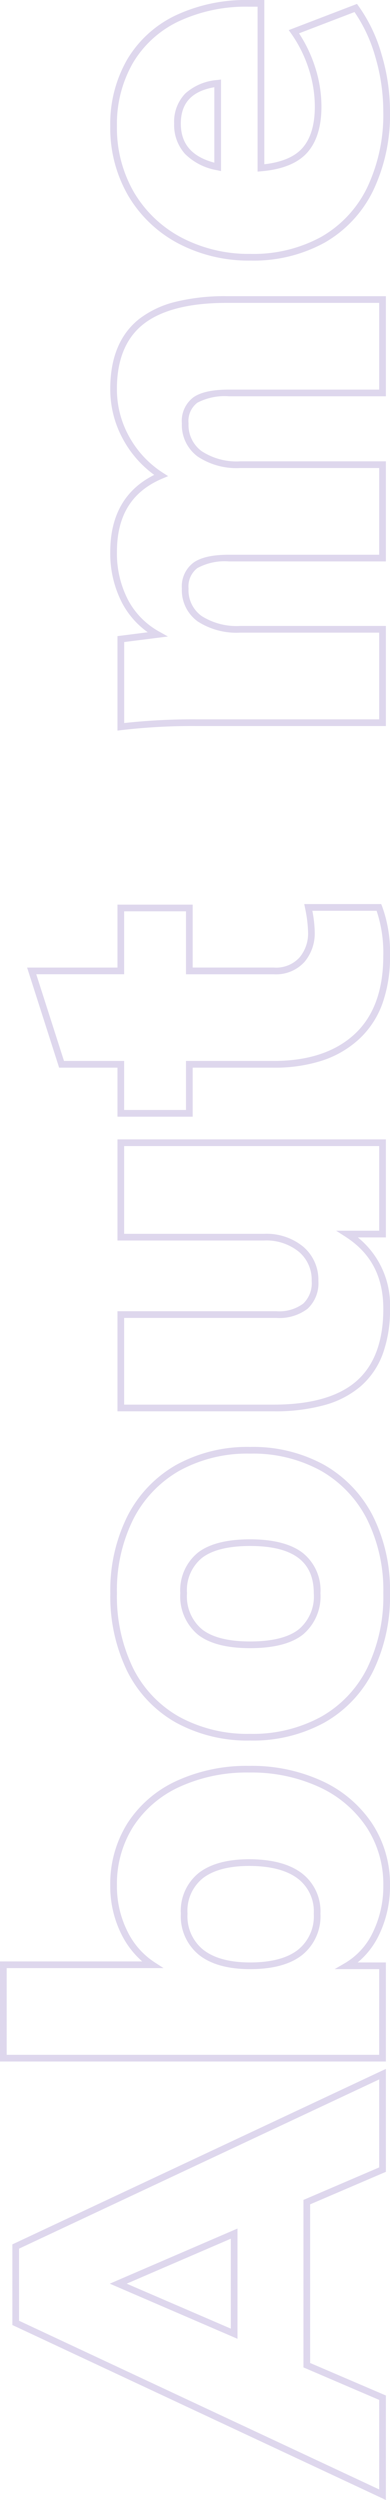 <svg xmlns="http://www.w3.org/2000/svg" width="58.288" height="373.042" viewBox="0 0 58.288 373.042">
  <path id="About_me" data-name="About me" d="M353.892,1.116A26.319,26.319,0,0,1,342.041-1.4a18.016,18.016,0,0,1-7.757-7.245A22.029,22.029,0,0,1,331.6-19.712a22.611,22.611,0,0,1,2.562-10.824,18.948,18.948,0,0,1,7.116-7.47,20.1,20.1,0,0,1,10.38-2.688,19.249,19.249,0,0,1,9.957,2.534A16.8,16.8,0,0,1,368.2-30.9a24.671,24.671,0,0,1,2.284,10.884v2.348H345.974c.3,2.6,1.1,4.511,2.4,5.673,1.387,1.244,3.477,1.874,6.211,1.874a18.22,18.22,0,0,0,5.7-.937,19.408,19.408,0,0,0,5.18-2.589l.526-.373,3.909,10.2-.307.226A23.311,23.311,0,0,1,362.35-.137,29.781,29.781,0,0,1,353.892,1.116Zm-2.233-40.81a19.11,19.11,0,0,0-9.871,2.548,17.962,17.962,0,0,0-6.744,7.083A21.625,21.625,0,0,0,332.6-19.712a21.046,21.046,0,0,0,2.552,10.57A17.032,17.032,0,0,0,342.489-2.3a25.335,25.335,0,0,0,11.4,2.411A28.781,28.781,0,0,0,362.066-1.1a22.646,22.646,0,0,0,6.621-3.089l-3.177-8.289a20.568,20.568,0,0,1-4.917,2.361,19.217,19.217,0,0,1-6.008.988c-2.988,0-5.3-.717-6.879-2.13s-2.516-3.729-2.782-6.875l-.046-.542h24.607V-20.02A23.686,23.686,0,0,0,367.3-30.465a15.818,15.818,0,0,0-6.2-6.834A18.266,18.266,0,0,0,351.659-39.694ZM227.843,1.116a20.614,20.614,0,0,1-7.152-1.148,13.415,13.415,0,0,1-5.266-3.479,15.051,15.051,0,0,1-3.2-5.514,22.964,22.964,0,0,1-1.055-7.222V-28.375h-7.315V-39.616h7.315v-8.72l14.937-4.786v13.506H235.5v11.241H226.11v12.128a4.721,4.721,0,0,0,1.482,3.818,5.561,5.561,0,0,0,3.793,1.3,19.5,19.5,0,0,0,3.6-.452l.6-.12V-.2l-.312.127A20.008,20.008,0,0,1,227.843,1.116ZM204.858-29.375h7.315v13.128c0,5.133,1.341,9.19,3.987,12.058s6.566,4.3,11.683,4.3a19.647,19.647,0,0,0,6.738-1v-9.6a18.547,18.547,0,0,1-3.2.357,6.606,6.606,0,0,1-4.446-1.546,5.73,5.73,0,0,1-1.829-4.575V-29.375H234.5v-9.241H225.11V-51.752l-12.937,4.146v8.99h-7.315ZM175.175,1.116A19.165,19.165,0,0,1,168.484.045a11.821,11.821,0,0,1-4.811-3.257,14.02,14.02,0,0,1-2.848-5.447,27.689,27.689,0,0,1-.934-7.588V-39.616h14.937v23.754a6.025,6.025,0,0,0,1.129,4,4.194,4.194,0,0,0,3.376,1.271,5.453,5.453,0,0,0,4.358-1.907,7.7,7.7,0,0,0,1.687-5.216V-39.616h15.091V.5H185.84V-3.687A12.982,12.982,0,0,1,175.175,1.116ZM160.891-38.616v22.369c0,5.546,1.189,9.71,3.533,12.375,2.328,2.646,5.945,3.988,10.751,3.988,4.791,0,8.305-1.839,10.745-5.623l.92-1.427V-.5h12.629V-38.616H186.378V-17.71a8.664,8.664,0,0,1-1.932,5.872,6.483,6.483,0,0,1-5.113,2.251A5.193,5.193,0,0,1,175.2-11.2a6.96,6.96,0,0,1-1.373-4.659V-38.616ZM132.748,1.116A25.465,25.465,0,0,1,121.126-1.4a18.044,18.044,0,0,1-7.678-7.283,22.245,22.245,0,0,1-2.683-11.1,22.245,22.245,0,0,1,2.683-11.1,18.044,18.044,0,0,1,7.678-7.283,25.465,25.465,0,0,1,11.622-2.518,24.73,24.73,0,0,1,11.511,2.559,18.4,18.4,0,0,1,7.634,7.28,22.029,22.029,0,0,1,2.684,11.067,22.029,22.029,0,0,1-2.684,11.067,18.4,18.4,0,0,1-7.634,7.28A24.73,24.73,0,0,1,132.748,1.116Zm0-40.81a24.481,24.481,0,0,0-11.17,2.41,17.061,17.061,0,0,0-7.26,6.885,21.263,21.263,0,0,0-2.553,10.611,21.263,21.263,0,0,0,2.553,10.61,17.061,17.061,0,0,0,7.26,6.885,24.481,24.481,0,0,0,11.17,2.41A23.746,23.746,0,0,0,143.8-2.33a17.419,17.419,0,0,0,7.227-6.888,21.046,21.046,0,0,0,2.552-10.57,21.046,21.046,0,0,0-2.552-10.57,17.419,17.419,0,0,0-7.227-6.888A23.746,23.746,0,0,0,132.748-39.694ZM89.166,1.116a16.675,16.675,0,0,1-7.38-1.629,12.051,12.051,0,0,1-4.132-3.2V.5H62.871V-57.172H77.808v21.253a13.1,13.1,0,0,1,4.127-3.144,16.013,16.013,0,0,1,7.231-1.631,16.966,16.966,0,0,1,9.278,2.581,17.263,17.263,0,0,1,6.3,7.33,25.1,25.1,0,0,1,2.243,10.841,25.177,25.177,0,0,1-2.282,10.958,18.015,18.015,0,0,1-6.336,7.44A16.467,16.467,0,0,1,89.166,1.116ZM76.654-7.162l.932,1.6a10.582,10.582,0,0,0,4.638,4.153A15.685,15.685,0,0,0,89.166.116a15.483,15.483,0,0,0,8.658-2.5,17.03,17.03,0,0,0,5.984-7.036,24.19,24.19,0,0,0,2.184-10.525,24.109,24.109,0,0,0-2.146-10.411,16.28,16.28,0,0,0-5.939-6.915,15.982,15.982,0,0,0-8.74-2.424,15.023,15.023,0,0,0-6.783,1.526,11.568,11.568,0,0,0-4.655,4.021l-.92,1.421V-56.172H63.871V-.5H76.654ZM326.287.5H311.35V-22.946a8.813,8.813,0,0,0-.954-4.725,3.424,3.424,0,0,0-3.089-1.32,4.836,4.836,0,0,0-4.143,1.956,9.543,9.543,0,0,0-1.517,5.783V.5H286.71V-22.946a8.541,8.541,0,0,0-.988-4.718,3.437,3.437,0,0,0-3.055-1.327,4.735,4.735,0,0,0-4.1,1.951,9.725,9.725,0,0,0-1.482,5.788V.5H262.147V-27.874a91.433,91.433,0,0,0-.612-11.18l-.07-.562h14.1l.574,4.526a12.574,12.574,0,0,1,4.411-3.851,16.028,16.028,0,0,1,7.588-1.752c5.458,0,9.316,2.21,11.482,6.572a16,16,0,0,1,5.175-4.583,15.481,15.481,0,0,1,7.675-1.989c4.657,0,8.17,1.463,10.441,4.349a14.618,14.618,0,0,1,2.546,5.44,30.721,30.721,0,0,1,.834,7.574ZM312.35-.5h12.937V-23.331c0-5.557-1.065-9.727-3.165-12.4-2.072-2.632-5.32-3.967-9.656-3.967a14.493,14.493,0,0,0-7.186,1.861,14.977,14.977,0,0,0-5.33,4.993l-.512.8-.369-.871c-1.934-4.562-5.511-6.779-10.936-6.779a15.042,15.042,0,0,0-7.119,1.636A11.619,11.619,0,0,0,276.25-33.4l-.742,1.322-.828-6.533H262.595a94.368,94.368,0,0,1,.552,10.742V-.5h12.937V-21.252a10.673,10.673,0,0,1,1.675-6.378,5.745,5.745,0,0,1,4.908-2.361,4.418,4.418,0,0,1,3.875,1.753c.786,1.123,1.168,2.854,1.168,5.292V-.5h12.937V-21.252a10.491,10.491,0,0,1,1.717-6.383,5.849,5.849,0,0,1,4.943-2.356,4.4,4.4,0,0,1,3.918,1.76c.757,1.122,1.125,2.85,1.125,5.285ZM61.771.5H46.409L41.558-10.819H17.886L13.035.5H-2.557L23.552-55.324H35.584l.135.288Zm-14.7-1H60.2L34.948-54.324H24.188L-.985-.5h13.36l4.851-11.319H42.218Zm85.679-8.779a7.428,7.428,0,0,1-6.167-2.615c-1.349-1.7-2.033-4.356-2.033-7.9,0-3.488.684-6.118,2.033-7.818a7.428,7.428,0,0,1,6.167-2.615A7.228,7.228,0,0,1,138.8-27.6c1.322,1.7,1.992,4.328,1.992,7.814,0,3.432-.669,6.059-1.987,7.808A7.138,7.138,0,0,1,132.748-9.279Zm0-19.943a6.4,6.4,0,0,0-5.383,2.236c-1.205,1.519-1.817,3.94-1.817,7.2,0,3.308.611,5.755,1.817,7.274a6.4,6.4,0,0,0,5.383,2.236c4.741,0,7.046-3.111,7.046-9.51,0-3.258-.6-5.681-1.781-7.2A6.2,6.2,0,0,0,132.748-29.222ZM84.931-9.279a7.421,7.421,0,0,1-6.168-2.732c-1.4-1.776-2.109-4.393-2.109-7.778,0-3.283.71-5.848,2.109-7.624a7.421,7.421,0,0,1,6.168-2.732,7.247,7.247,0,0,1,6.094,2.7c1.346,1.75,2.029,4.275,2.029,7.5,0,3.381-.694,6.02-2.063,7.846A7.148,7.148,0,0,1,84.931-9.279Zm0-19.866a6.389,6.389,0,0,0-5.382,2.35c-1.257,1.6-1.895,3.953-1.895,7.006,0,3.155.638,5.564,1.895,7.16a6.389,6.389,0,0,0,5.382,2.35A6.121,6.121,0,0,0,90.19-12.7c1.237-1.649,1.863-4.087,1.863-7.246,0-3-.613-5.324-1.821-6.895A6.22,6.22,0,0,0,84.931-29.145Zm-46.98,7.469H21.493l8.229-19.088Zm-14.938-1H36.431L29.722-38.238ZM358.618-24.14H344.955l.132-.606a8.934,8.934,0,0,1,2.42-4.764,6.431,6.431,0,0,1,4.537-1.635,6.07,6.07,0,0,1,4.473,1.648,8.052,8.052,0,0,1,2.029,4.794Zm-12.407-1h11.258c-.585-3.367-2.364-5.006-5.425-5.006C349.02-30.146,347.107-28.507,346.211-25.14Z" transform="translate(57.172 370.485) rotate(-90)" fill="#5c38a5" opacity="0.2"/>
</svg>
